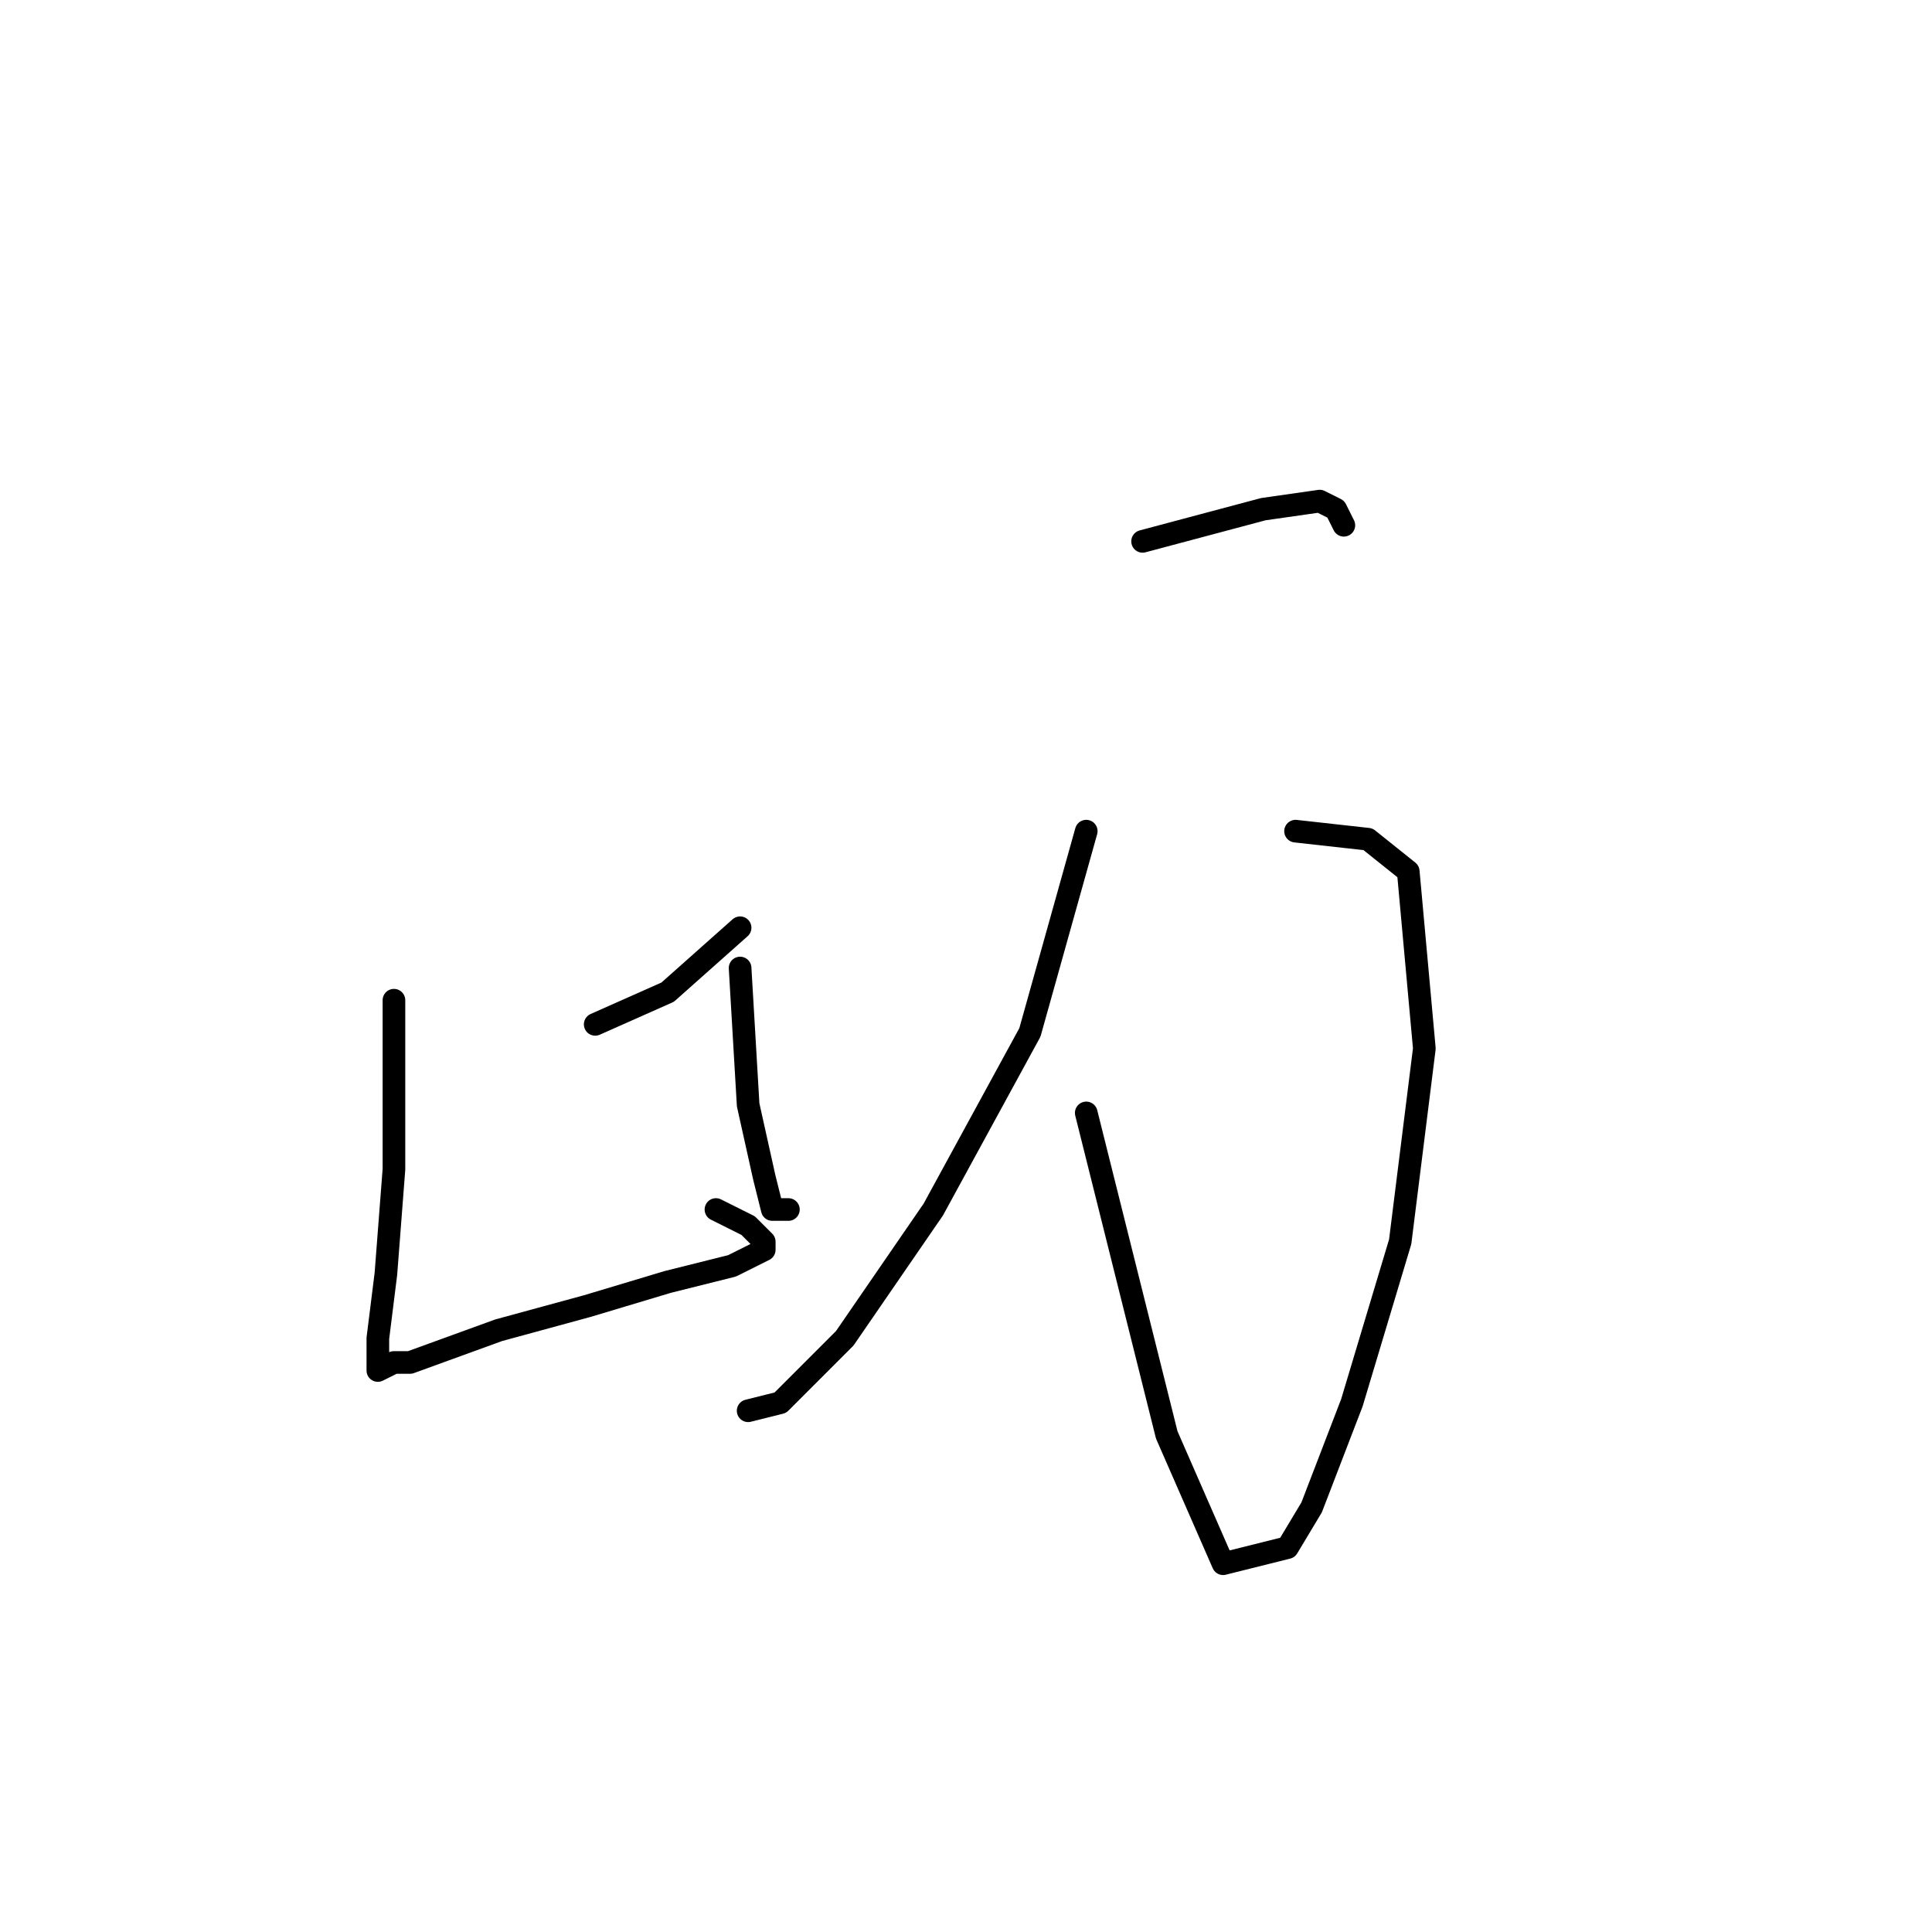 <?xml version="1.0" standalone="no"?>
    <svg width="256" height="256" xmlns="http://www.w3.org/2000/svg" version="1.1">
    <polyline stroke="black" stroke-width="3" stroke-linecap="round" fill="transparent" stroke-linejoin="round" points="52.2 132.533 52.2 154.933 51.133 168.8 50.067 177.333 50.067 180.533 50.067 181.6 52.2 180.533 54.333 180.533 66.067 176.267 77.8 173.067 88.467 169.867 97 167.733 101.267 165.6 101.267 164.533 99.133 162.4 94.867 160.267 94.867 160.267 " />
        <polyline stroke="black" stroke-width="3" stroke-linecap="round" fill="transparent" stroke-linejoin="round" points="78.867 135.733 88.467 131.467 98.067 122.933 98.067 122.933 " />
        <polyline stroke="black" stroke-width="3" stroke-linecap="round" fill="transparent" stroke-linejoin="round" points="98.067 128.267 99.133 146.4 101.267 156 102.333 160.267 104.467 160.267 104.467 160.267 " />
        <polyline stroke="black" stroke-width="3" stroke-linecap="round" fill="transparent" stroke-linejoin="round" points="151.4 71.733 167.4 67.467 174.867 66.4 177 67.467 178.067 69.6 178.067 69.6 " />
        <polyline stroke="black" stroke-width="3" stroke-linecap="round" fill="transparent" stroke-linejoin="round" points="171.667 110.133 181.267 111.2 186.6 115.467 188.733 138.933 185.533 164.533 179.133 185.867 173.8 199.733 170.6 205.067 162.067 207.2 154.6 190.133 143.933 147.467 143.933 147.467 " />
        <polyline stroke="black" stroke-width="3" stroke-linecap="round" fill="transparent" stroke-linejoin="round" points="143.933 110.133 136.467 136.8 123.667 160.267 111.933 177.333 103.4 185.867 99.133 186.933 99.133 186.933 " />
        </svg>